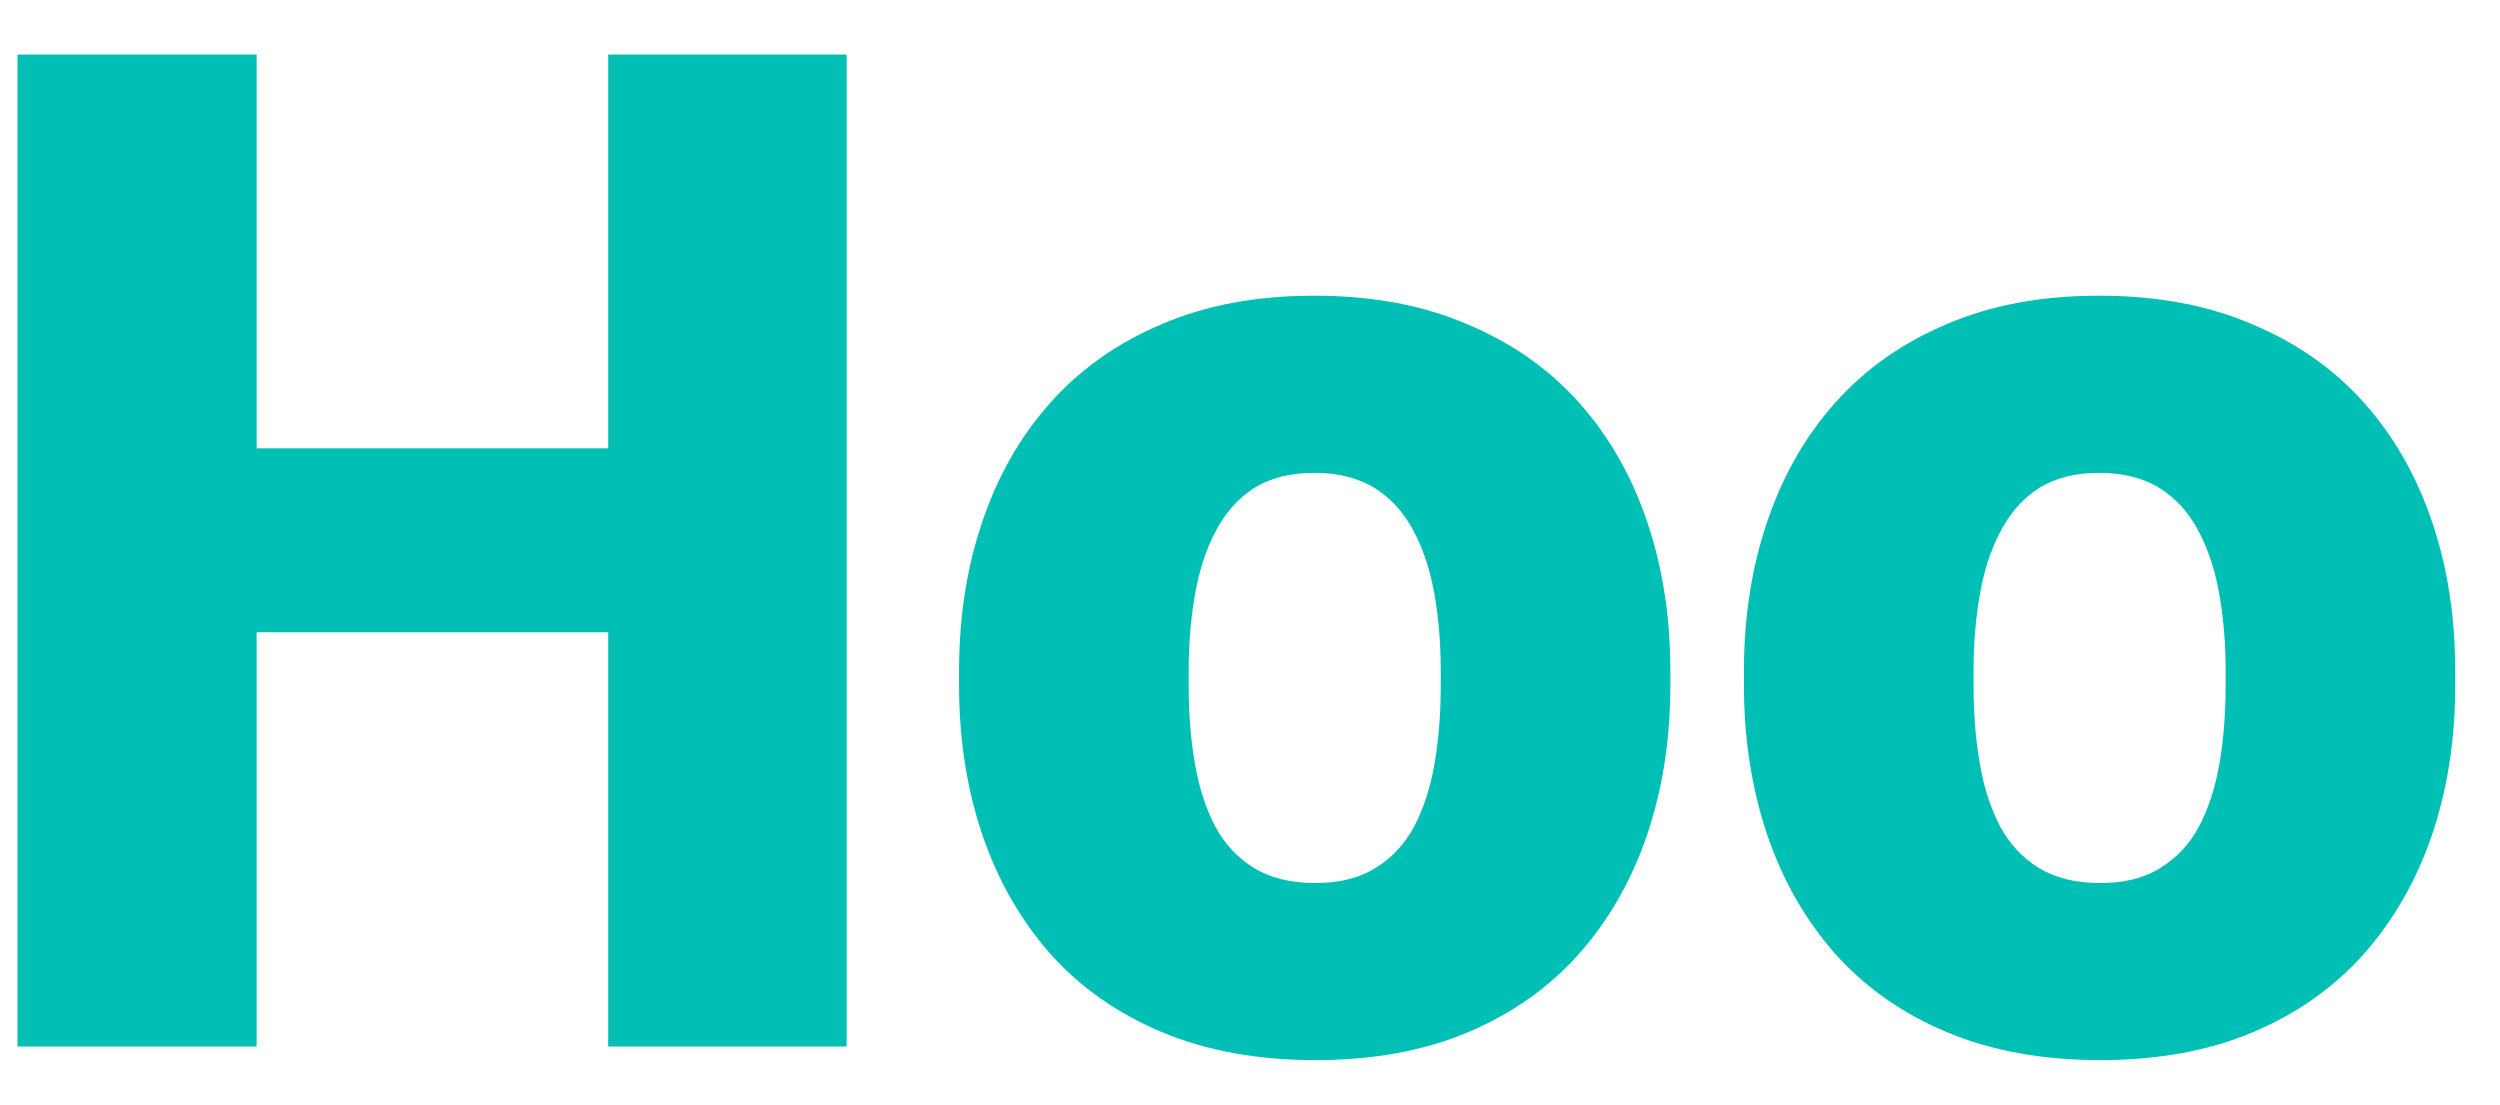 <svg width="43" height="19" viewBox="0 0 43 19" fill="none" xmlns="http://www.w3.org/2000/svg">
<path d="M11.797 7.711V10.875H3.043V7.711H11.797ZM4.414 0.938V18H0.301V0.938H4.414ZM14.562 0.938V18H10.461V0.938H14.562ZM16.496 11.789V11.543C16.496 10.613 16.629 9.758 16.895 8.977C17.16 8.188 17.551 7.504 18.066 6.926C18.582 6.348 19.219 5.898 19.977 5.578C20.734 5.25 21.609 5.086 22.602 5.086C23.602 5.086 24.48 5.25 25.238 5.578C26.004 5.898 26.645 6.348 27.16 6.926C27.676 7.504 28.066 8.188 28.332 8.977C28.598 9.758 28.73 10.613 28.73 11.543V11.789C28.73 12.711 28.598 13.566 28.332 14.355C28.066 15.137 27.676 15.82 27.16 16.406C26.645 16.984 26.008 17.434 25.25 17.754C24.492 18.074 23.617 18.234 22.625 18.234C21.633 18.234 20.754 18.074 19.988 17.754C19.223 17.434 18.582 16.984 18.066 16.406C17.551 15.82 17.16 15.137 16.895 14.355C16.629 13.566 16.496 12.711 16.496 11.789ZM20.445 11.543V11.789C20.445 12.266 20.48 12.711 20.551 13.125C20.621 13.539 20.738 13.902 20.902 14.215C21.066 14.52 21.289 14.758 21.57 14.93C21.852 15.102 22.203 15.188 22.625 15.188C23.039 15.188 23.383 15.102 23.656 14.93C23.938 14.758 24.16 14.52 24.324 14.215C24.488 13.902 24.605 13.539 24.676 13.125C24.746 12.711 24.781 12.266 24.781 11.789V11.543C24.781 11.082 24.746 10.648 24.676 10.242C24.605 9.828 24.488 9.465 24.324 9.152C24.16 8.832 23.938 8.582 23.656 8.402C23.375 8.223 23.023 8.133 22.602 8.133C22.188 8.133 21.84 8.223 21.559 8.402C21.285 8.582 21.066 8.832 20.902 9.152C20.738 9.465 20.621 9.828 20.551 10.242C20.48 10.648 20.445 11.082 20.445 11.543ZM29.996 11.789V11.543C29.996 10.613 30.129 9.758 30.395 8.977C30.66 8.188 31.051 7.504 31.566 6.926C32.082 6.348 32.719 5.898 33.477 5.578C34.234 5.25 35.109 5.086 36.102 5.086C37.102 5.086 37.98 5.25 38.738 5.578C39.504 5.898 40.145 6.348 40.66 6.926C41.176 7.504 41.566 8.188 41.832 8.977C42.098 9.758 42.23 10.613 42.23 11.543V11.789C42.23 12.711 42.098 13.566 41.832 14.355C41.566 15.137 41.176 15.82 40.66 16.406C40.145 16.984 39.508 17.434 38.75 17.754C37.992 18.074 37.117 18.234 36.125 18.234C35.133 18.234 34.254 18.074 33.488 17.754C32.723 17.434 32.082 16.984 31.566 16.406C31.051 15.82 30.66 15.137 30.395 14.355C30.129 13.566 29.996 12.711 29.996 11.789ZM33.945 11.543V11.789C33.945 12.266 33.98 12.711 34.051 13.125C34.121 13.539 34.238 13.902 34.402 14.215C34.566 14.52 34.789 14.758 35.07 14.93C35.352 15.102 35.703 15.188 36.125 15.188C36.539 15.188 36.883 15.102 37.156 14.93C37.438 14.758 37.66 14.52 37.824 14.215C37.988 13.902 38.105 13.539 38.176 13.125C38.246 12.711 38.281 12.266 38.281 11.789V11.543C38.281 11.082 38.246 10.648 38.176 10.242C38.105 9.828 37.988 9.465 37.824 9.152C37.66 8.832 37.438 8.582 37.156 8.402C36.875 8.223 36.523 8.133 36.102 8.133C35.688 8.133 35.34 8.223 35.059 8.402C34.785 8.582 34.566 8.832 34.402 9.152C34.238 9.465 34.121 9.828 34.051 10.242C33.98 10.648 33.945 11.082 33.945 11.543Z" fill="#00C0B5"/>
</svg>
